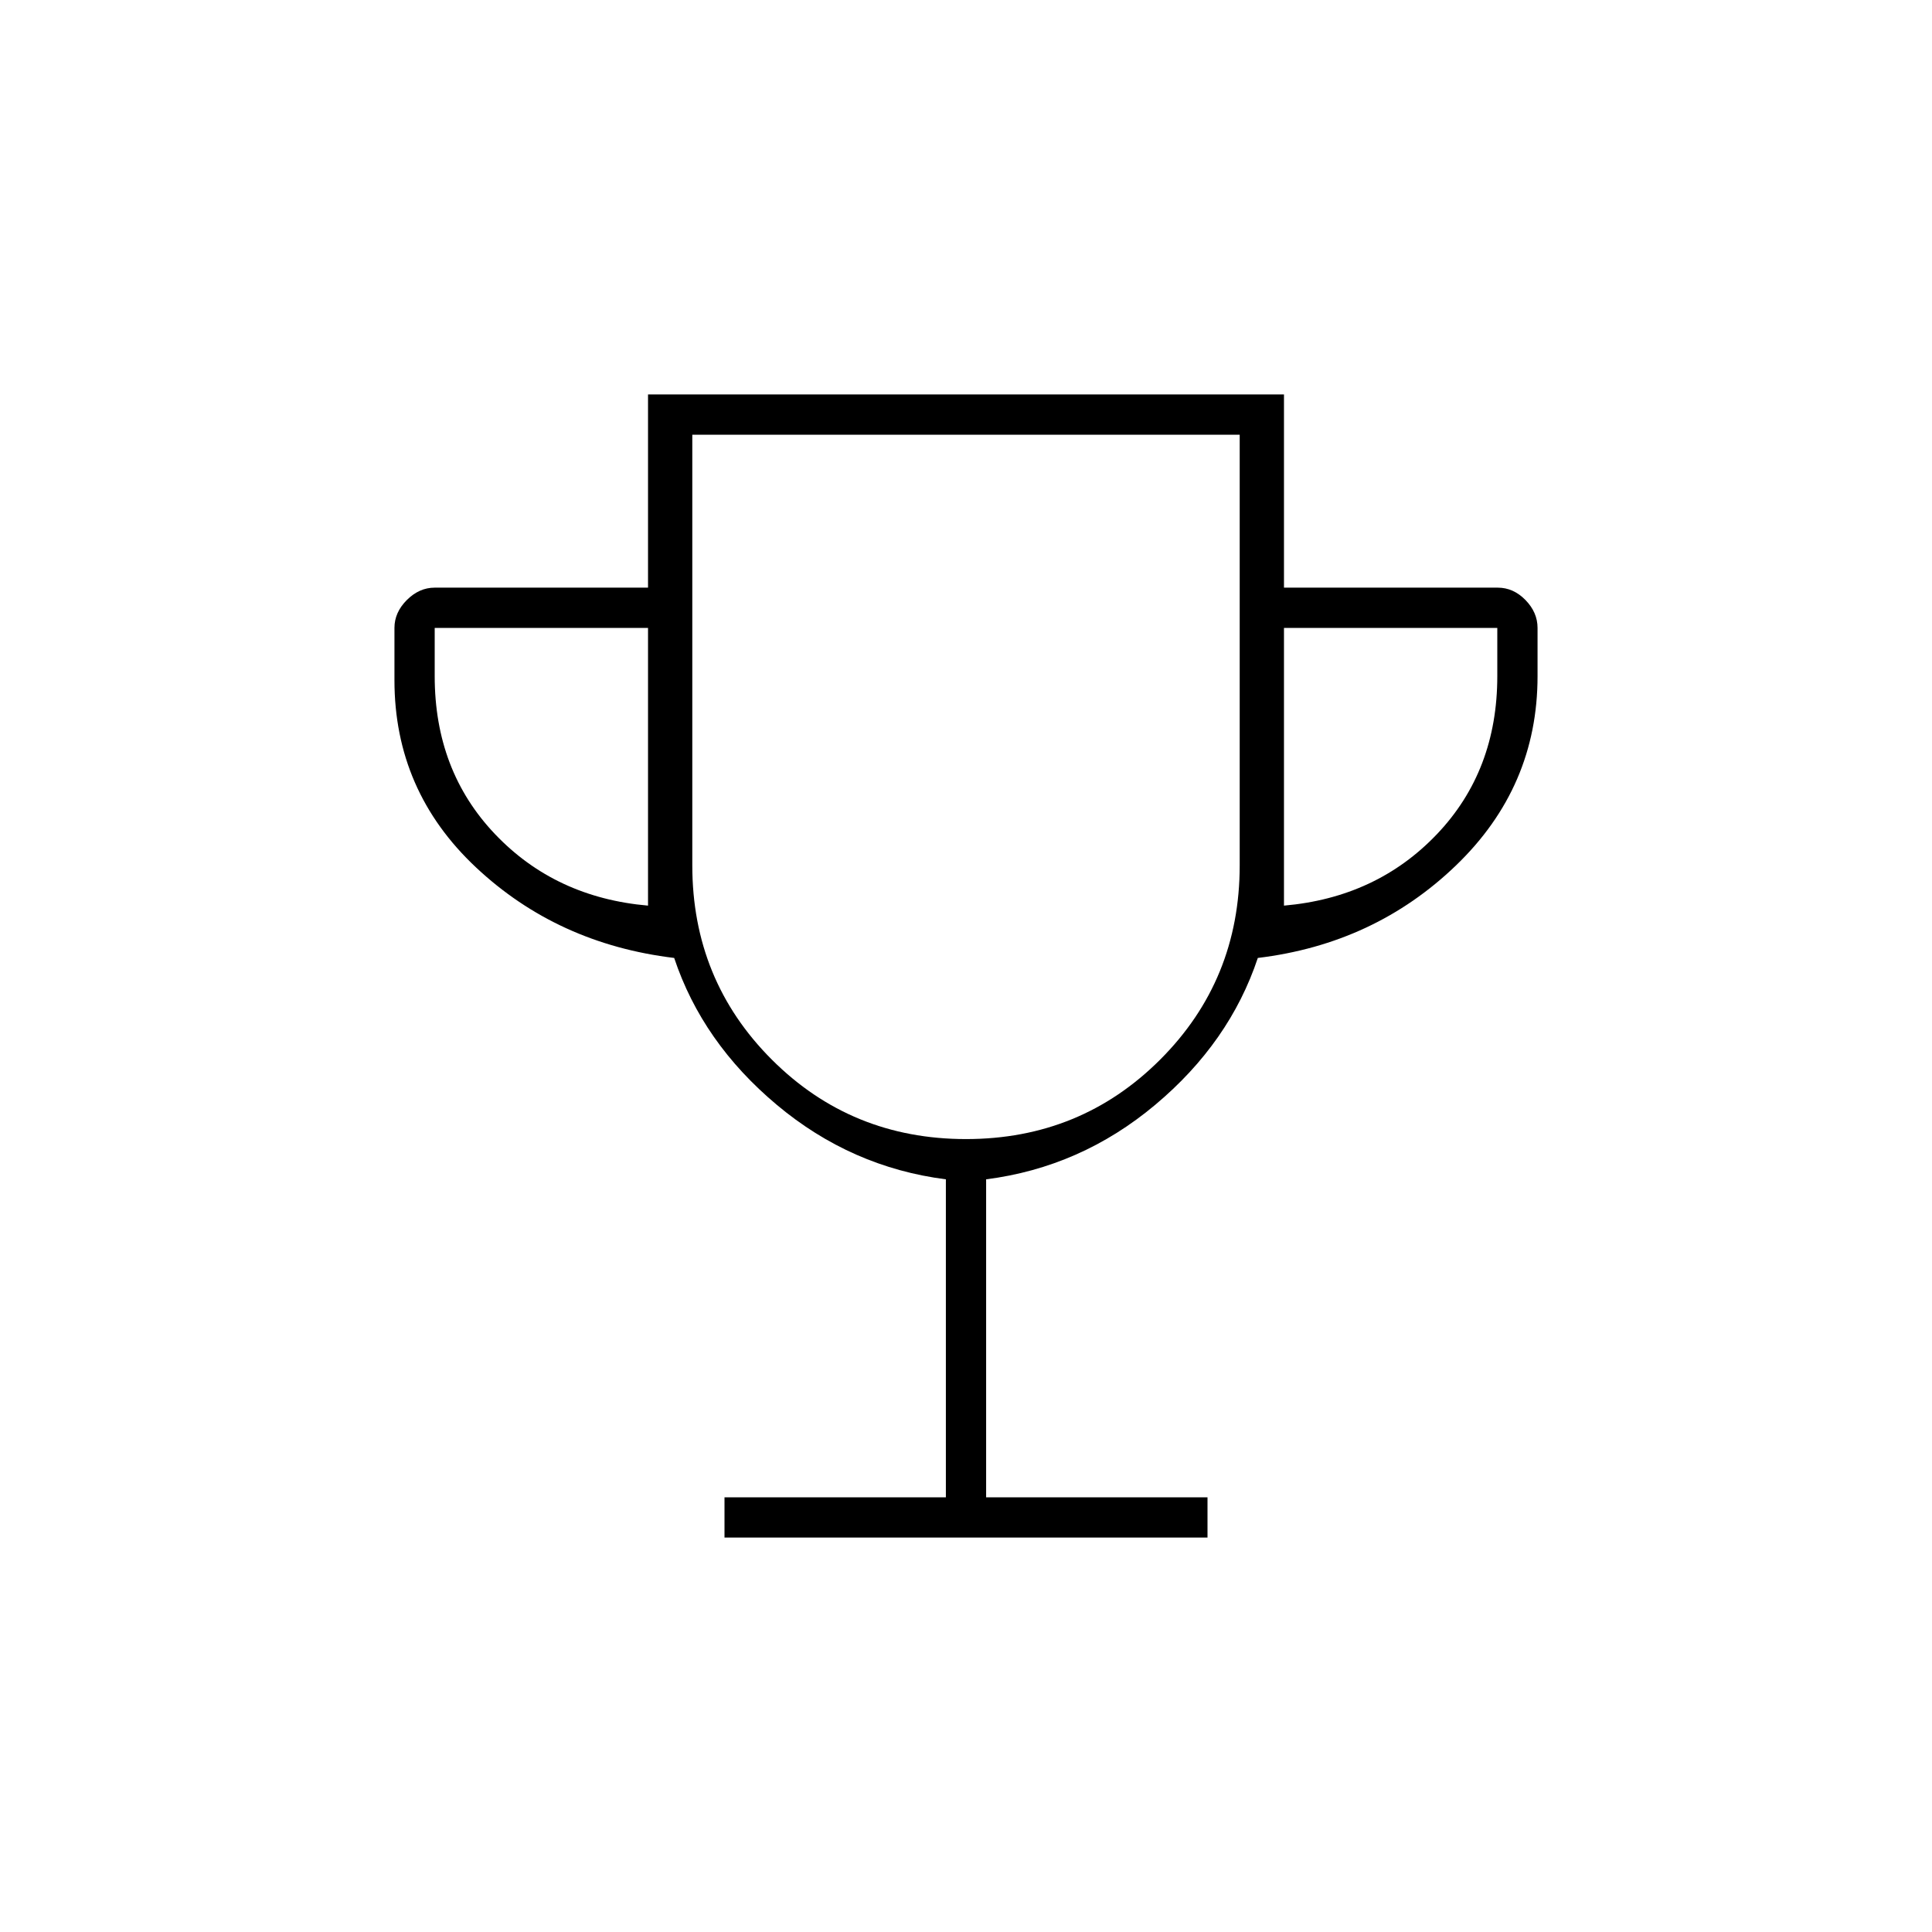 <svg xmlns="http://www.w3.org/2000/svg" height="20" viewBox="0 -960 960 960" width="20"><path d="M360-196v-20h110v-158q-47-6-84-37t-51-73q-58-7-98.5-45.011Q196-567.021 196-622v-26q0-7.7 6.15-13.85Q208.3-668 216-668h106v-96h316v96h106.212Q752-668 758-661.85t6 13.85v24q0 55-40.5 94T625-484q-14 42-51 73t-84 37v158h110v20H360Zm-38-314v-138H216v24q0 47 30 78.5t76 35.5Zm158 116q57 0 96.5-39.5T616-530v-214H344v214q0 57 39.5 96.5T480-394Zm158-116q46-4 76-35.5t30-78.5v-24H638v138Zm-158-58Z"/></svg>